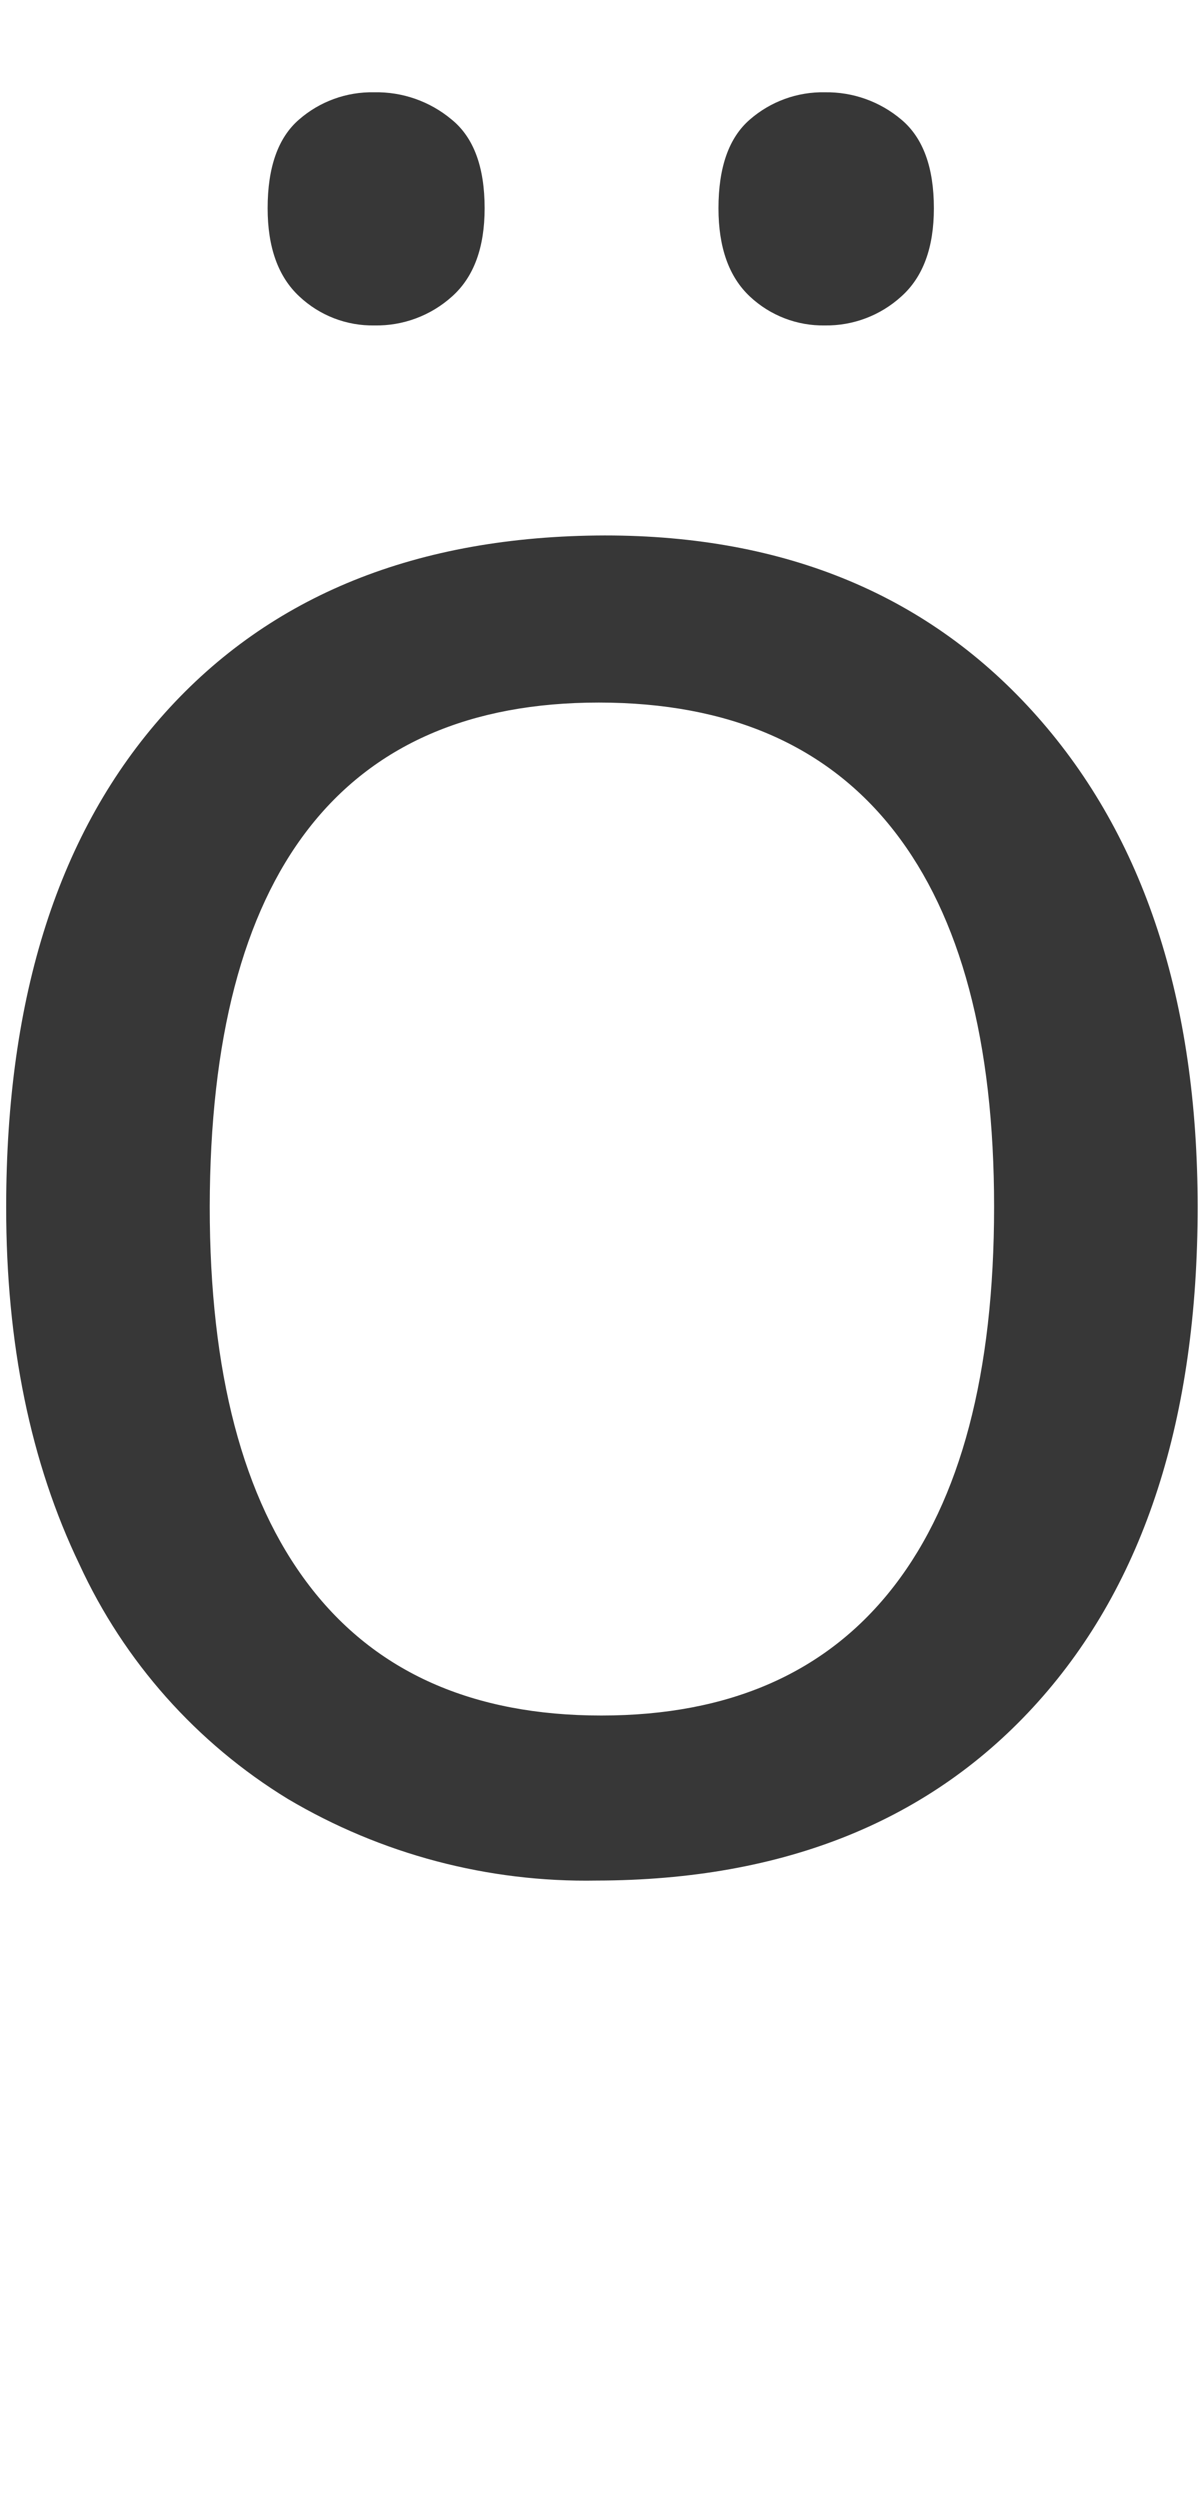 <?xml version="1.0" encoding="UTF-8"?>
<svg width="58px" height="121px" viewBox="0 0 58 121" version="1.1" xmlns="http://www.w3.org/2000/svg" xmlns:xlink="http://www.w3.org/1999/xlink">
    <!-- Generator: Sketch 42 (36781) - http://www.bohemiancoding.com/sketch -->
    <title>Artboard</title>
    <desc>Created with Sketch.</desc>
    <defs></defs>
    <g id="Page-1" stroke="none" stroke-width="1" fill="none" fill-rule="evenodd">
        <g id="1597x987" transform="translate(-1247, -343)" fill-rule="nonzero" fill="#373737">
            <g id="mö" transform="translate(1148, 347.215)">
                <g id="ö" transform="translate(99, 0)">
                    <g id="Layer_1">
                        <path d="M57.983,54.194 C57.983,64.427 55.406,72.418 50.252,78.167 C45.098,83.915 37.975,86.797 28.883,86.813 C23.629,86.909 18.451,85.54 13.931,82.859 C9.52,80.161 6.01,76.212 3.848,71.515 C1.478,66.588 0.295,60.822 0.299,54.217 C0.299,43.983 2.859,36.012 7.977,30.302 C13.096,24.593 20.198,21.727 29.282,21.703 C38.065,21.703 45.043,24.624 50.217,30.467 C55.39,36.309 57.979,44.218 57.983,54.194 Z M10.154,54.194 C10.154,62.214 11.757,68.324 14.964,72.524 C18.17,76.724 22.886,78.824 29.112,78.824 C35.337,78.824 40.063,76.734 43.289,72.553 C46.515,68.373 48.128,62.253 48.128,54.194 C48.128,46.212 46.515,40.151 43.289,36.01 C40.063,31.869 35.298,29.796 28.994,29.792 C22.769,29.792 18.076,31.835 14.917,35.922 C11.757,40.008 10.169,46.099 10.154,54.194 Z M12.957,5.866 C12.957,3.879 13.464,2.448 14.477,1.572 C15.482,0.695 16.779,0.224 18.113,0.252 C19.483,0.223 20.817,0.692 21.867,1.572 C22.931,2.436 23.463,3.867 23.463,5.866 C23.463,7.774 22.937,9.197 21.885,10.136 C20.857,11.063 19.515,11.564 18.131,11.538 C16.782,11.563 15.477,11.06 14.494,10.136 C13.47,9.186 12.957,7.762 12.957,5.866 Z M34.784,5.866 C34.784,3.879 35.29,2.448 36.303,1.572 C37.309,0.695 38.606,0.224 39.94,0.252 C41.291,0.231 42.604,0.7 43.635,1.572 C44.687,2.452 45.213,3.883 45.213,5.866 C45.213,7.774 44.687,9.197 43.635,10.136 C42.626,11.055 41.305,11.557 39.94,11.538 C38.591,11.563 37.286,11.06 36.303,10.136 C35.29,9.186 34.784,7.762 34.784,5.866 Z" id="Shape"></path>
                    </g>
                </g>
            </g>
        </g>
        <g id="Artboard"></g>
    </g>
</svg>